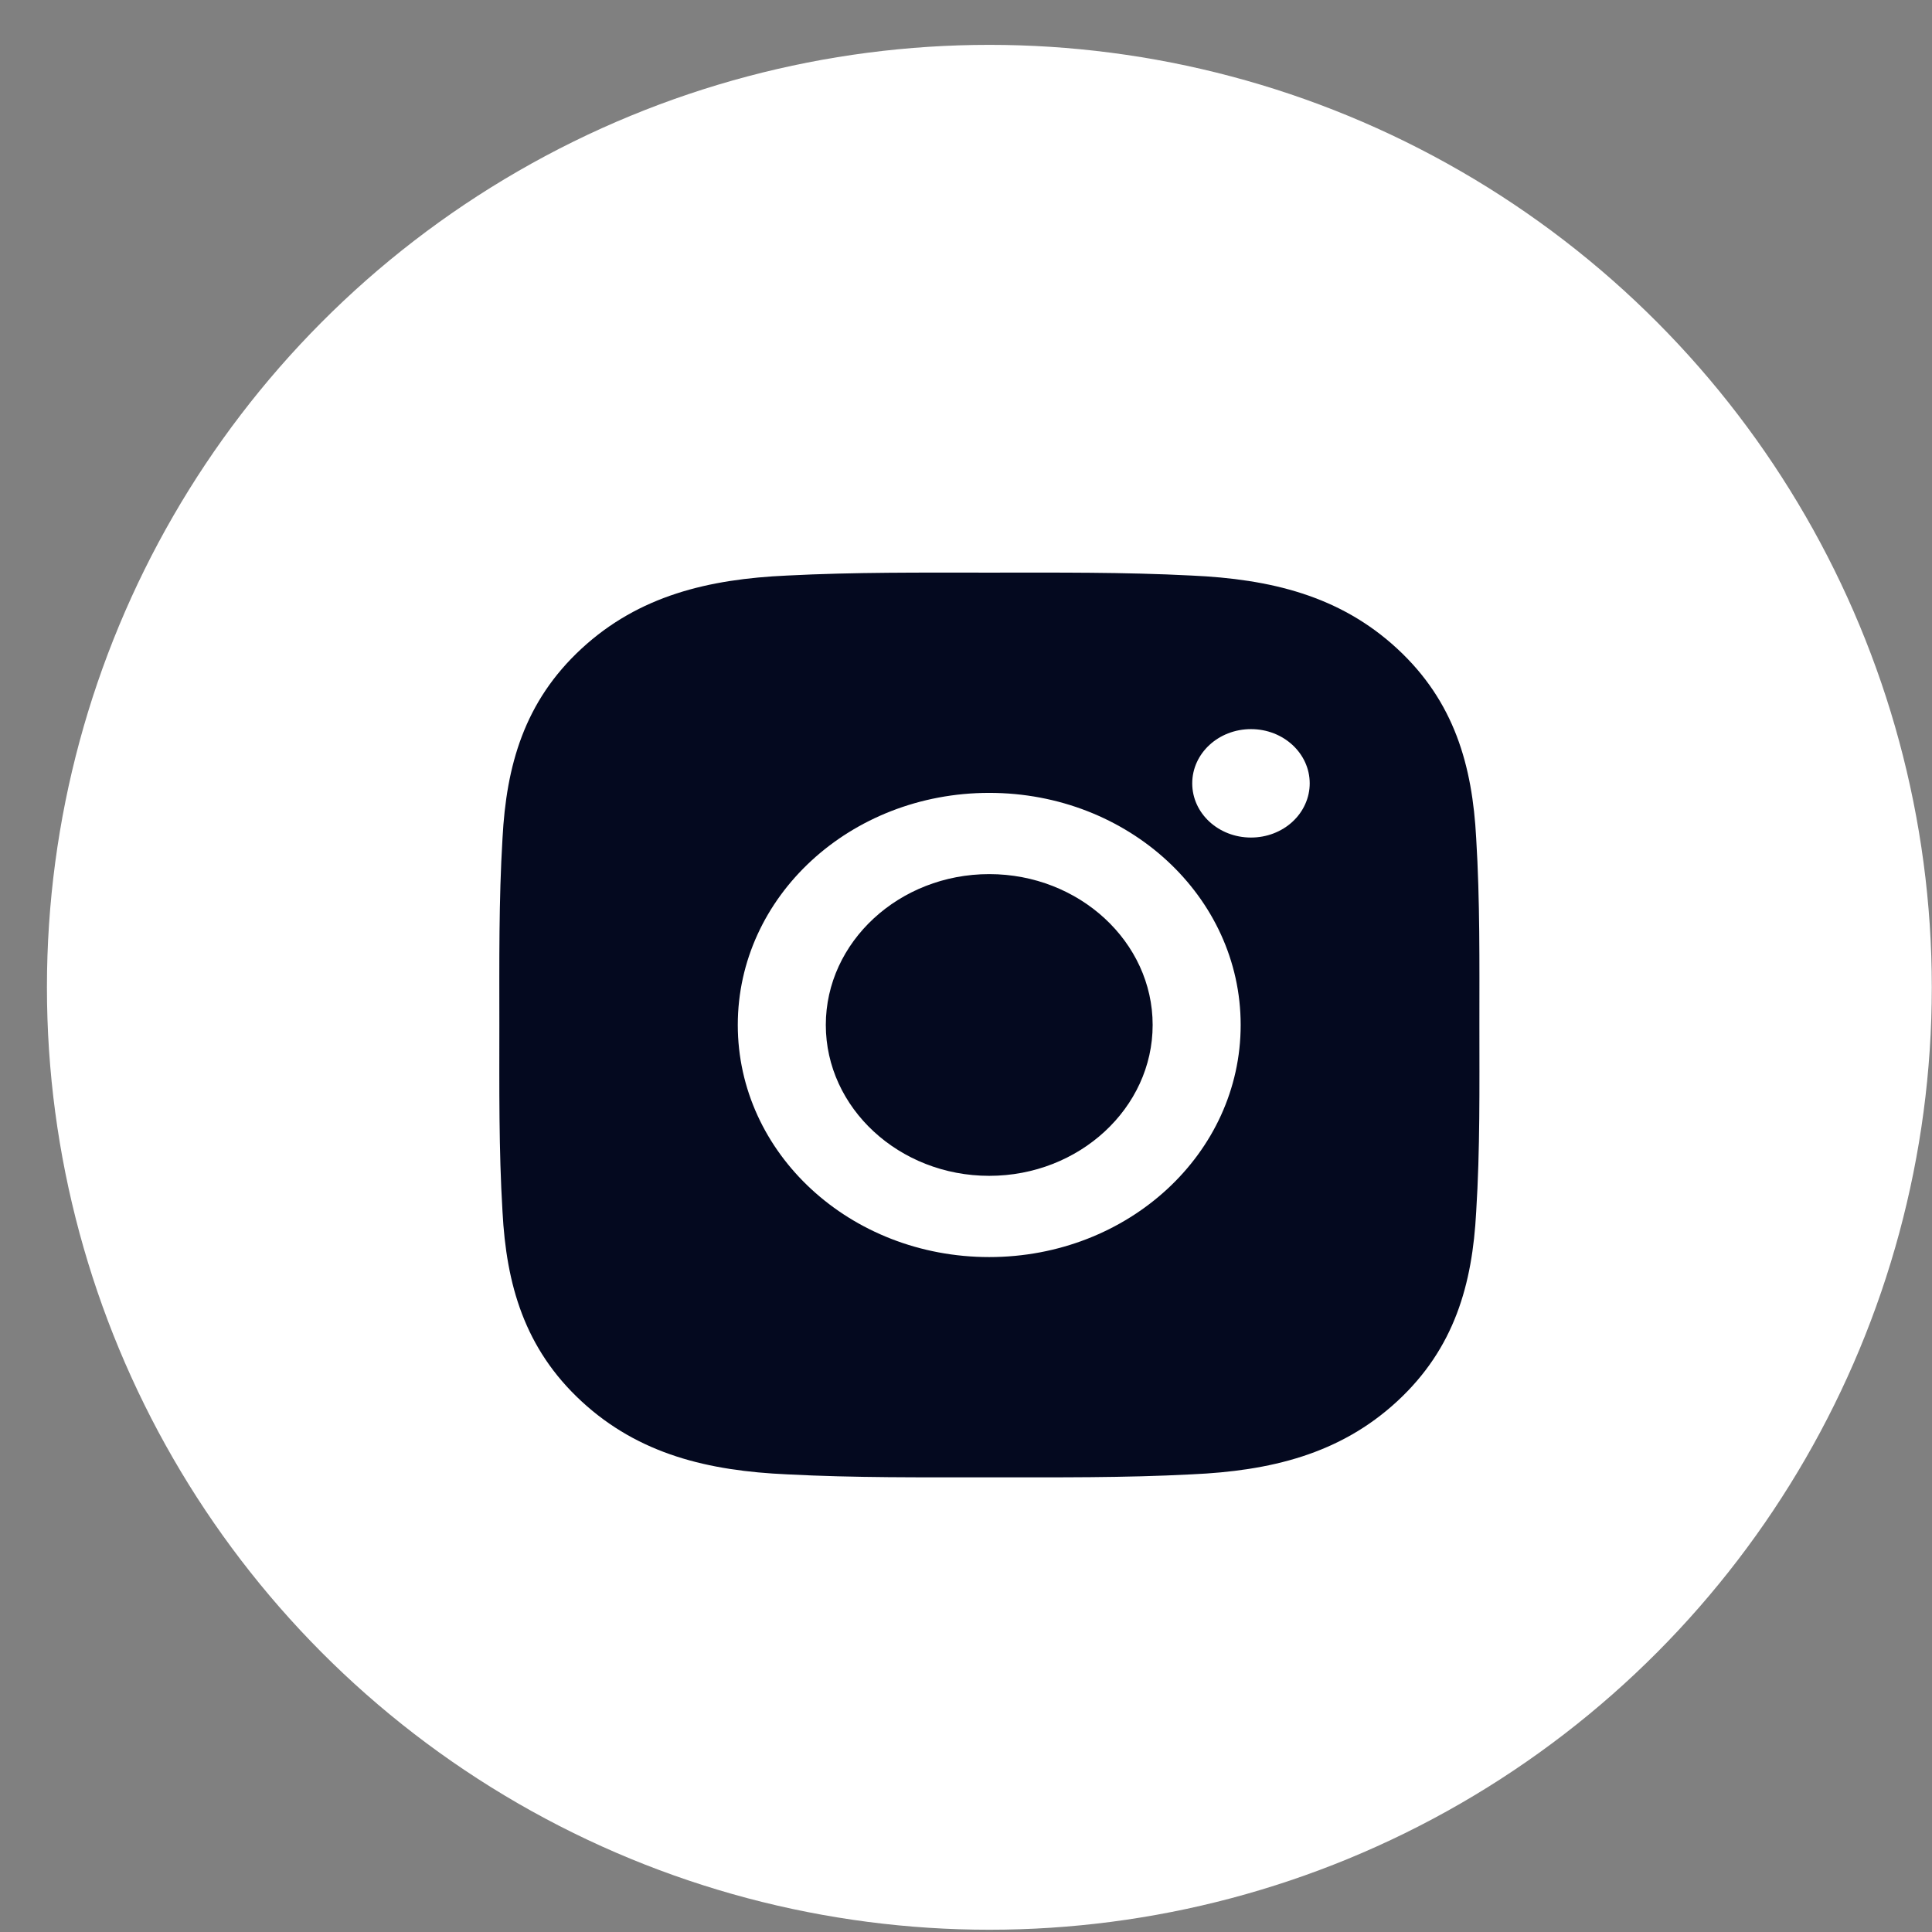 <svg width="41" height="41" viewBox="0 0 41 41" fill="none" xmlns="http://www.w3.org/2000/svg">
<rect x="0" y="0" width="41" height="41" fill="#808080" stroke="none"/>
<circle cx="20.996" cy="20.952" r="20" fill="white"/>
<path d="M20.993 18.55C19.083 18.55 17.525 19.989 17.525 21.751C17.525 23.514 19.083 24.953 20.993 24.953C22.903 24.953 24.461 23.514 24.461 21.751C24.461 19.989 22.903 18.55 20.993 18.55ZM31.395 21.751C31.395 20.426 31.408 19.112 31.327 17.789C31.246 16.252 30.866 14.887 29.649 13.764C28.429 12.637 26.953 12.289 25.288 12.214C23.852 12.14 22.429 12.152 20.995 12.152C19.559 12.152 18.136 12.14 16.703 12.214C15.038 12.289 13.56 12.64 12.342 13.764C11.122 14.89 10.745 16.252 10.664 17.789C10.584 19.114 10.597 20.428 10.597 21.751C10.597 23.075 10.584 24.391 10.664 25.714C10.745 27.251 11.125 28.615 12.342 29.739C13.562 30.866 15.038 31.214 16.703 31.288C18.139 31.363 19.562 31.351 20.995 31.351C22.432 31.351 23.855 31.363 25.288 31.288C26.953 31.214 28.431 30.863 29.649 29.739C30.869 28.613 31.246 27.251 31.327 25.714C31.41 24.391 31.395 23.077 31.395 21.751ZM20.993 26.677C18.04 26.677 15.657 24.477 15.657 21.751C15.657 19.026 18.04 16.826 20.993 16.826C23.946 16.826 26.329 19.026 26.329 21.751C26.329 24.477 23.946 26.677 20.993 26.677ZM26.548 17.774C25.858 17.774 25.301 17.26 25.301 16.624C25.301 15.988 25.858 15.473 26.548 15.473C27.237 15.473 27.794 15.988 27.794 16.624C27.794 16.775 27.762 16.925 27.699 17.064C27.637 17.204 27.545 17.331 27.429 17.438C27.314 17.545 27.176 17.629 27.025 17.687C26.873 17.745 26.711 17.774 26.548 17.774Z" fill="#04091F"/>
</svg>
